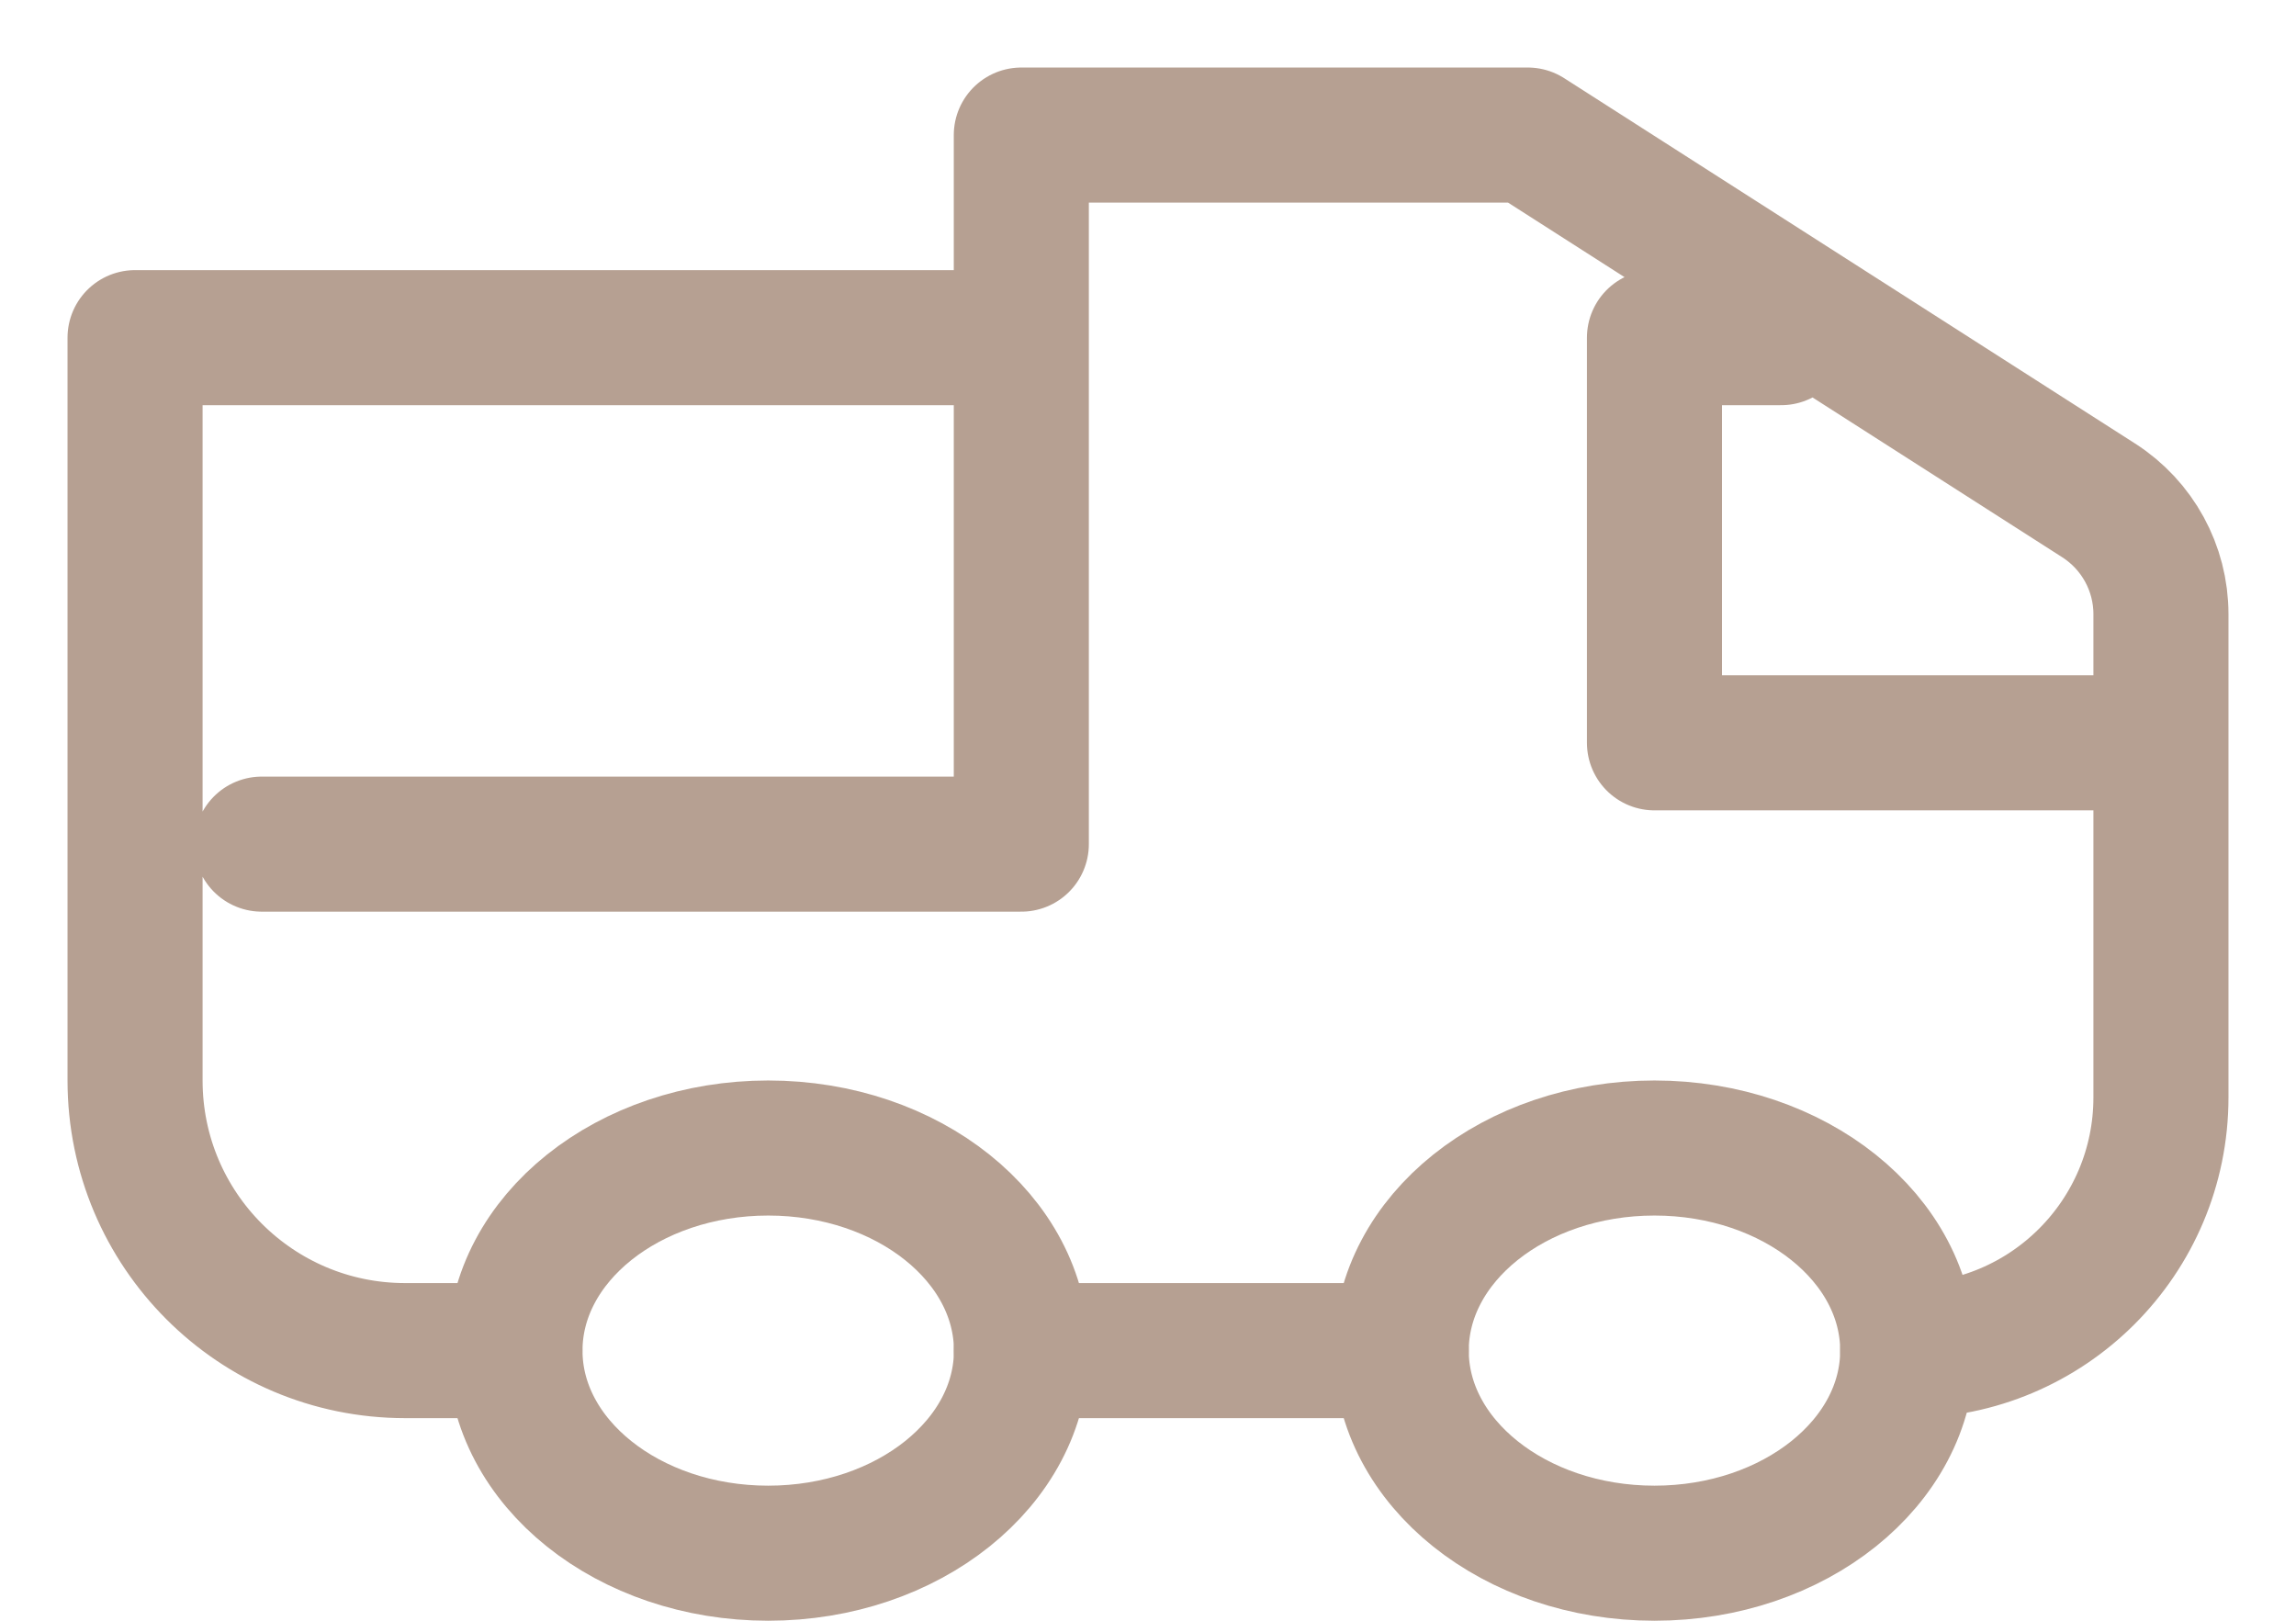 <svg width="17" height="12" viewBox="0 0 17 12" fill="none" xmlns="http://www.w3.org/2000/svg">
<ellipse cx="12.25" cy="10" rx="1.875" ry="1.5" stroke="#B6A092"/>
<ellipse cx="5.688" cy="10" rx="1.875" ry="1.5" stroke="#B6A092"/>
<path d="M1.938 6.25H7.562V1M7.562 1V2.5H1V8C1 9.105 1.895 10 3 10H3.812M7.562 1H11.312L15.539 3.705C15.826 3.889 16 4.206 16 4.547V5.5M13.188 2.5H12.25V5.5H16M16 5.5V8.125C16 9.161 15.161 10 14.125 10V10M10.375 10H7.562" stroke="#B6A092" stroke-linecap="round" stroke-linejoin="round"/>
</svg>
